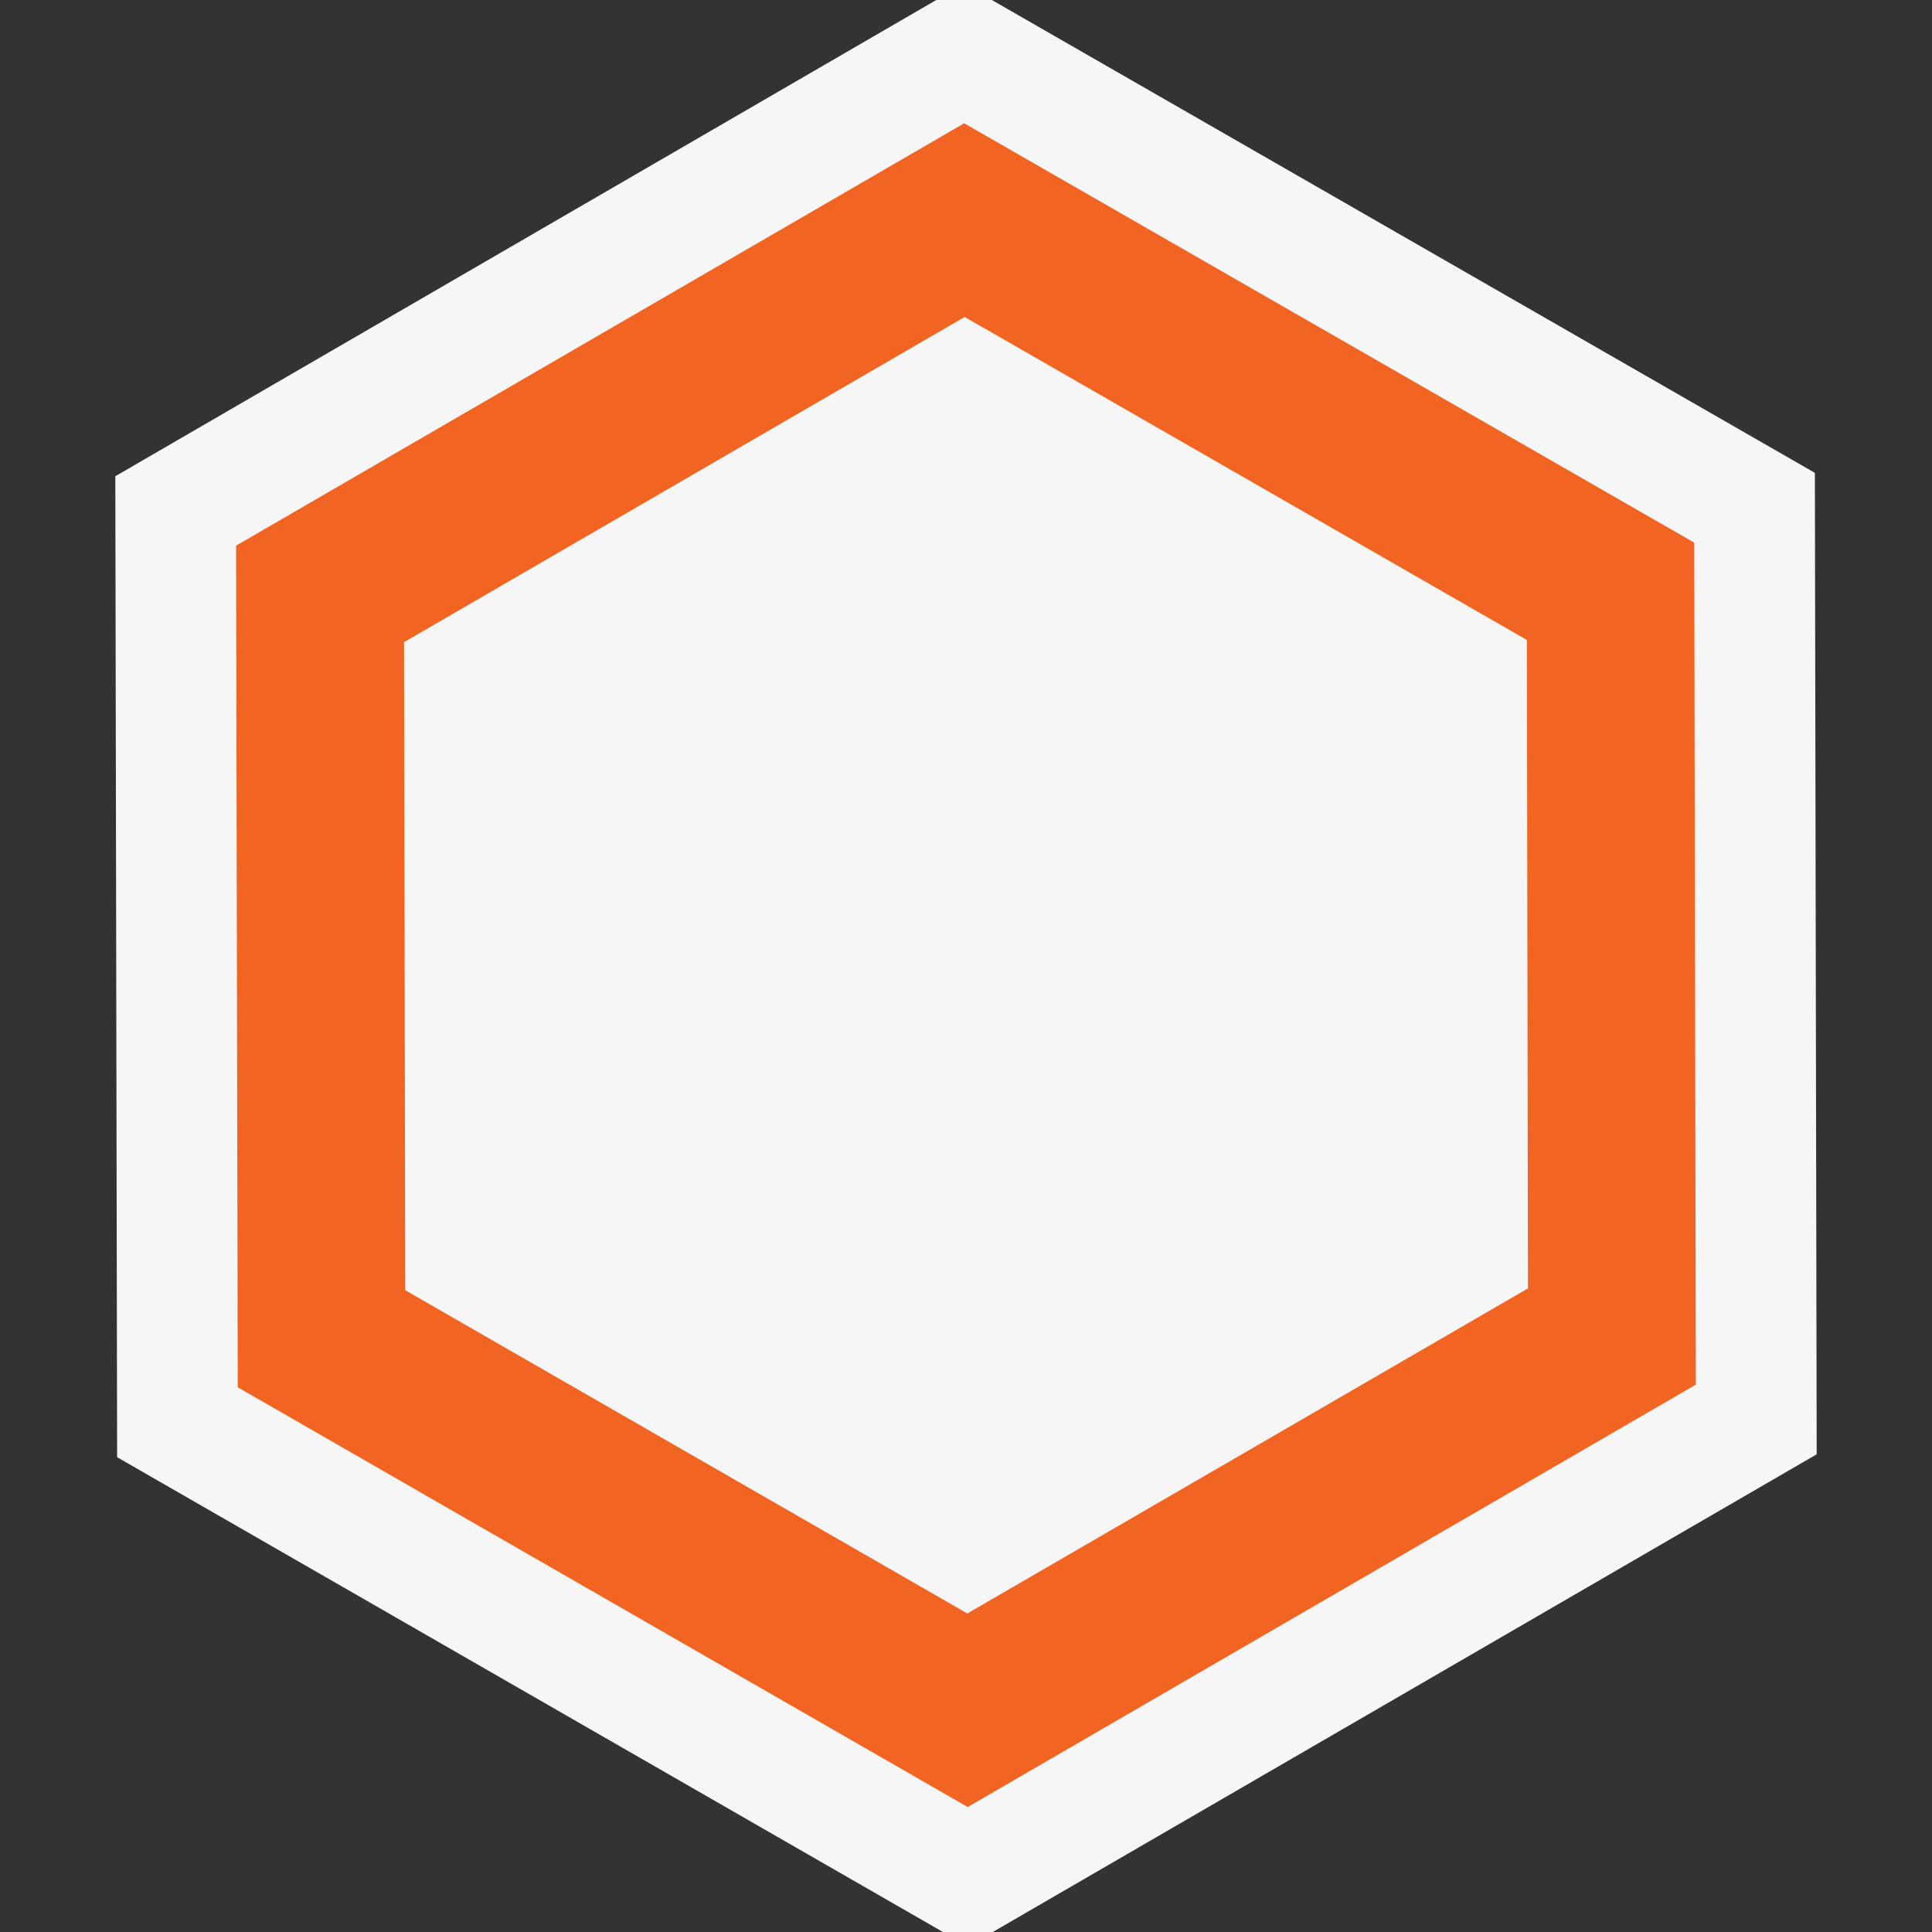 <svg xmlns="http://www.w3.org/2000/svg" viewBox="0 0 16 16"><rect x="0" y="0" width="16" height="16" fill="#333333" stroke="none"/><style>.st0{opacity:0}.st0,.st1{fill:#f6f6f6}.st2{fill:#f16421}</style><g id="outline"><path class="st0" d="M0 0h16v16H0z"/><path class="st1" d="M8.222 16l6.823-3.956-.015-8.128L8.214 0h-.46L.955 3.944l.015 8.124L7.809 16z"/></g><path class="st2" d="M8.014 14.965l-6.045-3.476-.014-6.97 6.03-3.498 6.046 3.473.013 6.973-6.03 3.498zm-4.658-4.28l4.655 2.677 4.643-2.692-.009-5.37-4.656-2.675-4.643 2.693.01 5.367z" id="color_x5F_importance"/></svg>
